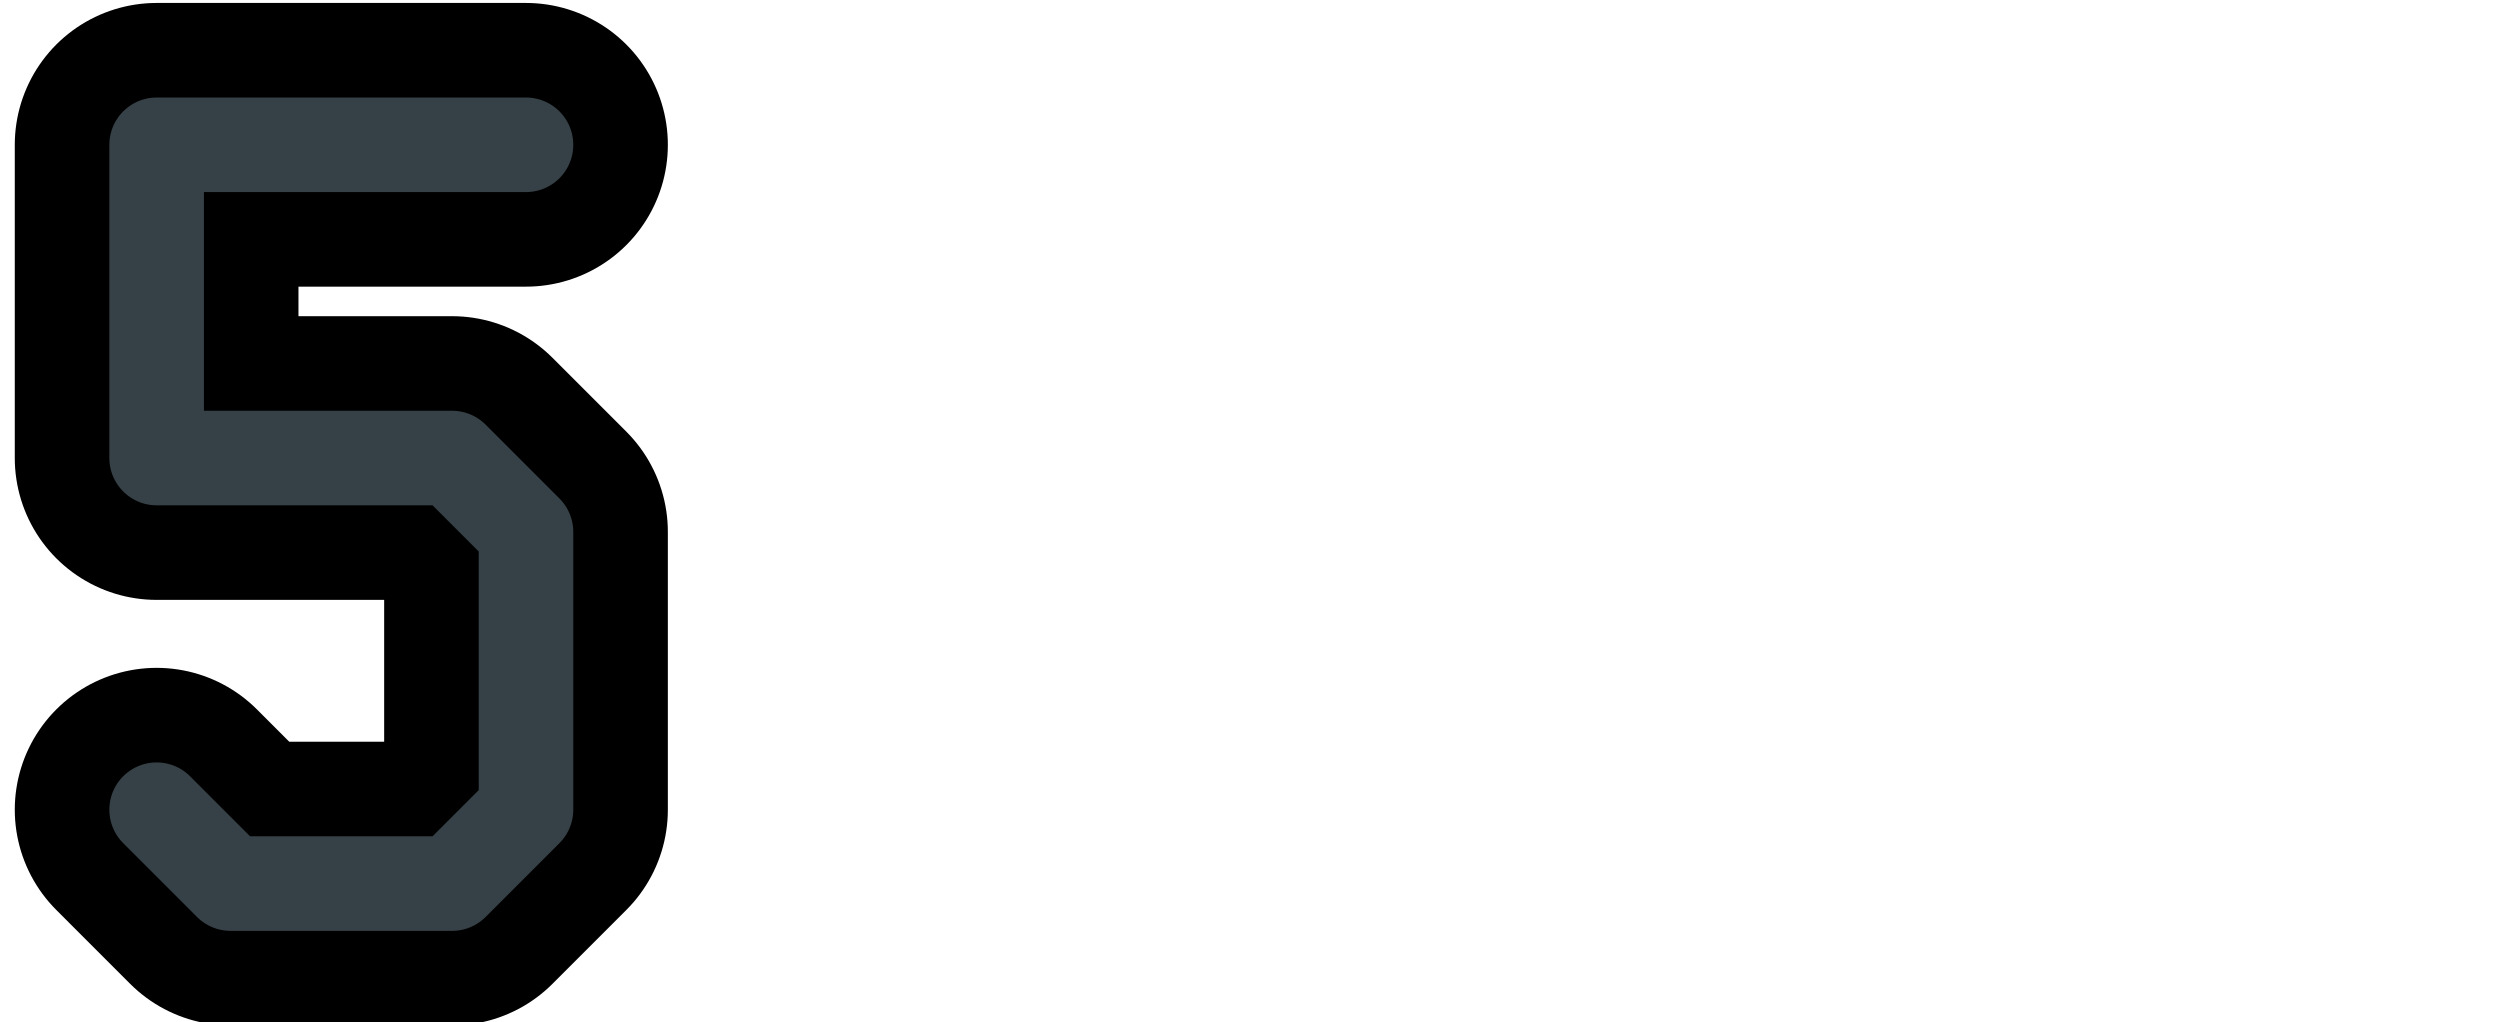 <?xml version="1.0" encoding="UTF-8"?>

<svg xmlns="http://www.w3.org/2000/svg" version="1.2" baseProfile="tiny" xml:space="preserve" style="shape-rendering:geometricPrecision; fill-rule:evenodd;" width="8.46mm" height="3.46mm" viewBox="-7.98 -1.73 8.46 3.46">
  <title>SAFCON45</title>
  <desc>contour label</desc>
  <rect style="stroke:black;stroke-width:0.32;display:none;" fill="none" x="-7.5" y="-1.25" height="2.5" width="1.25"/>
  <rect style="stroke:blue;stroke-width:0.32;display:none;" fill="none" x="-7.5" y="-1.25" height="2.5" width="7.5"/>
  <path d=" M -6.2,-1.24 L -7.45,-1.24 L -7.45,-0.18 L -6.45,-0.18 L -6.2,0.07 L -6.2,1.01 L -6.45,1.26 L -7.2,1.26 L -7.45,1.01" style="stroke-linecap:round;stroke-linejoin:round;fill:none;stroke:#000000;" stroke-width="0.96" />
  <path d=" M -6.2,-1.24 L -7.45,-1.24 L -7.45,-0.18 L -6.45,-0.18 L -6.2,0.07 L -6.2,1.01 L -6.45,1.26 L -7.2,1.26 L -7.45,1.01" style="stroke-linecap:round;stroke-linejoin:round;fill:none;stroke:#364147;" stroke-width="0.32" />
  <circle style="stroke:red;stroke-width:0.64;display:none;" fill="none" cx="0" cy="0" r="1"/>
</svg>
